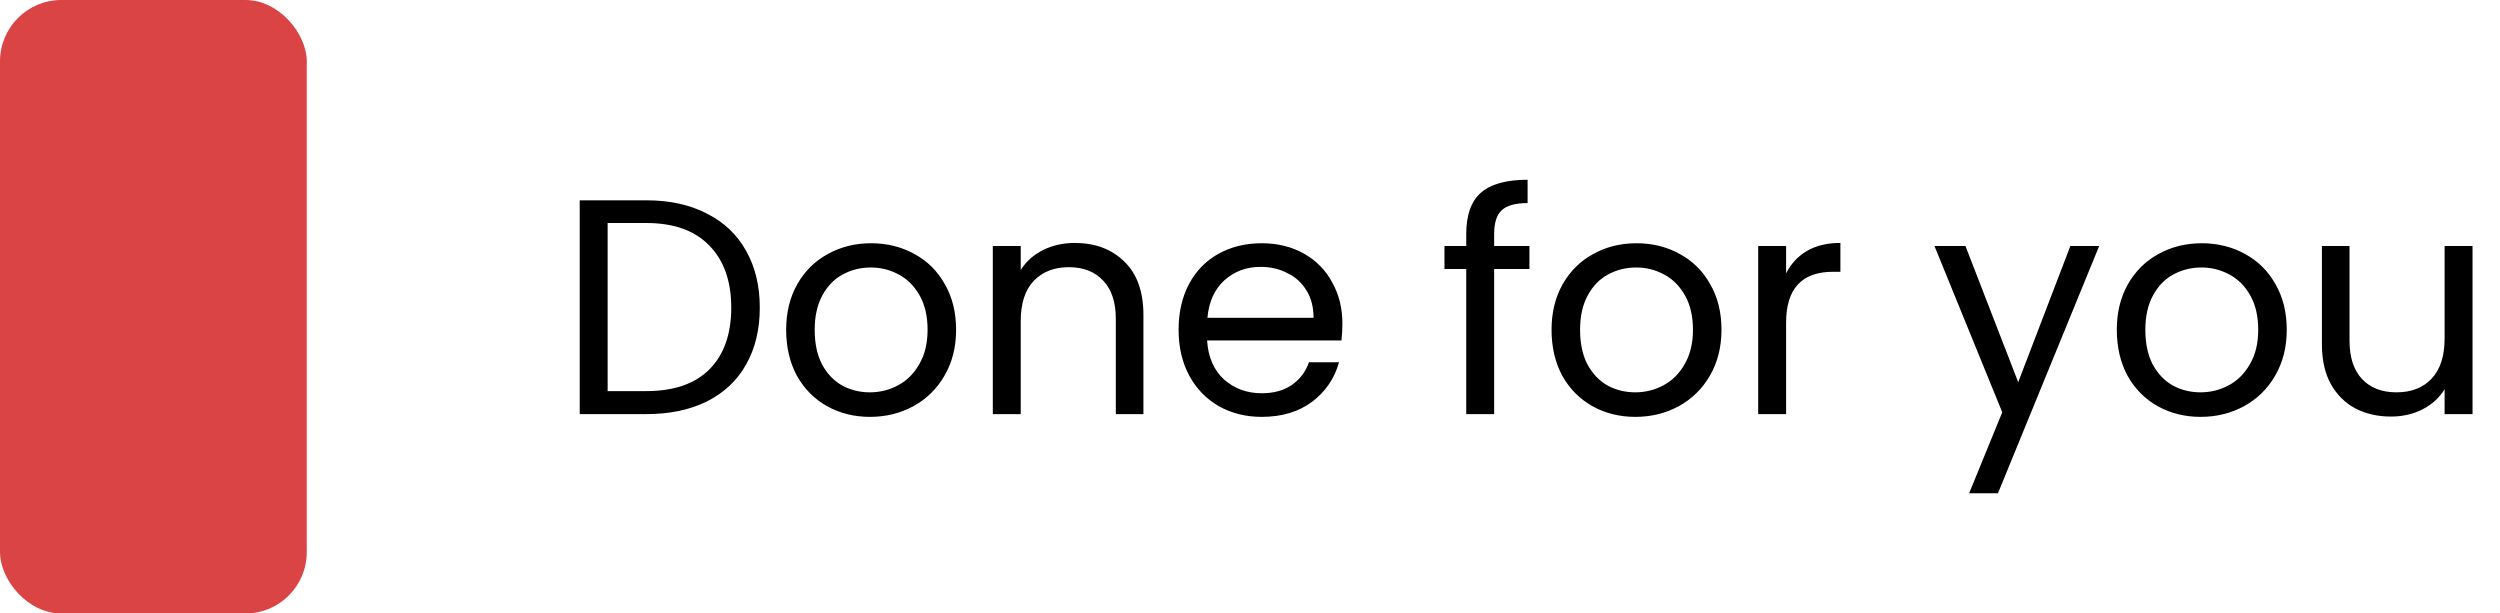 <svg width="163" height="40" viewBox="0 0 163 40" fill="none" xmlns="http://www.w3.org/2000/svg">
<rect width="20" height="40" rx="4" fill="#DB4444"/>
<path d="M42.138 13.06C43.658 13.06 44.971 13.347 46.078 13.92C47.198 14.48 48.051 15.287 48.638 16.34C49.238 17.393 49.538 18.633 49.538 20.06C49.538 21.487 49.238 22.727 48.638 23.78C48.051 24.82 47.198 25.62 46.078 26.18C44.971 26.727 43.658 27 42.138 27H37.798V13.06H42.138ZM42.138 25.5C43.938 25.5 45.311 25.027 46.258 24.08C47.205 23.12 47.678 21.78 47.678 20.06C47.678 18.327 47.198 16.973 46.238 16C45.291 15.027 43.925 14.54 42.138 14.54H39.618V25.5H42.138ZM56.718 27.18C55.692 27.18 54.758 26.947 53.918 26.48C53.092 26.013 52.438 25.353 51.958 24.5C51.492 23.633 51.258 22.633 51.258 21.5C51.258 20.38 51.498 19.393 51.978 18.54C52.472 17.673 53.138 17.013 53.978 16.56C54.818 16.093 55.758 15.86 56.798 15.86C57.838 15.86 58.778 16.093 59.618 16.56C60.458 17.013 61.118 17.667 61.598 18.52C62.092 19.373 62.338 20.367 62.338 21.5C62.338 22.633 62.085 23.633 61.578 24.5C61.085 25.353 60.412 26.013 59.558 26.48C58.705 26.947 57.758 27.18 56.718 27.18ZM56.718 25.58C57.372 25.58 57.985 25.427 58.558 25.12C59.132 24.813 59.592 24.353 59.938 23.74C60.298 23.127 60.478 22.38 60.478 21.5C60.478 20.62 60.305 19.873 59.958 19.26C59.612 18.647 59.158 18.193 58.598 17.9C58.038 17.593 57.432 17.44 56.778 17.44C56.112 17.44 55.498 17.593 54.938 17.9C54.392 18.193 53.952 18.647 53.618 19.26C53.285 19.873 53.118 20.62 53.118 21.5C53.118 22.393 53.278 23.147 53.598 23.76C53.932 24.373 54.372 24.833 54.918 25.14C55.465 25.433 56.065 25.58 56.718 25.58ZM70.071 15.84C71.405 15.84 72.485 16.247 73.311 17.06C74.138 17.86 74.551 19.02 74.551 20.54V27H72.751V20.8C72.751 19.707 72.478 18.873 71.931 18.3C71.385 17.713 70.638 17.42 69.691 17.42C68.731 17.42 67.965 17.72 67.391 18.32C66.831 18.92 66.551 19.793 66.551 20.94V27H64.731V16.04H66.551V17.6C66.911 17.04 67.398 16.607 68.011 16.3C68.638 15.993 69.325 15.84 70.071 15.84ZM87.524 21.1C87.524 21.447 87.504 21.813 87.464 22.2H78.704C78.771 23.28 79.138 24.127 79.804 24.74C80.484 25.34 81.304 25.64 82.264 25.64C83.051 25.64 83.704 25.46 84.224 25.1C84.758 24.727 85.131 24.233 85.344 23.62H87.304C87.011 24.673 86.424 25.533 85.544 26.2C84.664 26.853 83.571 27.18 82.264 27.18C81.224 27.18 80.291 26.947 79.464 26.48C78.651 26.013 78.011 25.353 77.544 24.5C77.078 23.633 76.844 22.633 76.844 21.5C76.844 20.367 77.071 19.373 77.524 18.52C77.978 17.667 78.611 17.013 79.424 16.56C80.251 16.093 81.198 15.86 82.264 15.86C83.304 15.86 84.224 16.087 85.024 16.54C85.824 16.993 86.438 17.62 86.864 18.42C87.304 19.207 87.524 20.1 87.524 21.1ZM85.644 20.72C85.644 20.027 85.491 19.433 85.184 18.94C84.878 18.433 84.458 18.053 83.924 17.8C83.404 17.533 82.824 17.4 82.184 17.4C81.264 17.4 80.478 17.693 79.824 18.28C79.184 18.867 78.818 19.68 78.724 20.72H85.644ZM99.719 17.54H97.419V27H95.599V17.54H94.179V16.04H95.599V15.26C95.599 14.033 95.912 13.14 96.539 12.58C97.179 12.007 98.199 11.72 99.599 11.72V13.24C98.799 13.24 98.232 13.4 97.899 13.72C97.579 14.027 97.419 14.54 97.419 15.26V16.04H99.719V17.54ZM106.621 27.18C105.594 27.18 104.661 26.947 103.821 26.48C102.994 26.013 102.341 25.353 101.861 24.5C101.394 23.633 101.161 22.633 101.161 21.5C101.161 20.38 101.401 19.393 101.881 18.54C102.374 17.673 103.041 17.013 103.881 16.56C104.721 16.093 105.661 15.86 106.701 15.86C107.741 15.86 108.681 16.093 109.521 16.56C110.361 17.013 111.021 17.667 111.501 18.52C111.994 19.373 112.241 20.367 112.241 21.5C112.241 22.633 111.987 23.633 111.481 24.5C110.987 25.353 110.314 26.013 109.461 26.48C108.607 26.947 107.661 27.18 106.621 27.18ZM106.621 25.58C107.274 25.58 107.887 25.427 108.461 25.12C109.034 24.813 109.494 24.353 109.841 23.74C110.201 23.127 110.381 22.38 110.381 21.5C110.381 20.62 110.207 19.873 109.861 19.26C109.514 18.647 109.061 18.193 108.501 17.9C107.941 17.593 107.334 17.44 106.681 17.44C106.014 17.44 105.401 17.593 104.841 17.9C104.294 18.193 103.854 18.647 103.521 19.26C103.187 19.873 103.021 20.62 103.021 21.5C103.021 22.393 103.181 23.147 103.501 23.76C103.834 24.373 104.274 24.833 104.821 25.14C105.367 25.433 105.967 25.58 106.621 25.58ZM116.454 17.82C116.774 17.193 117.227 16.707 117.814 16.36C118.414 16.013 119.14 15.84 119.994 15.84V17.72H119.514C117.474 17.72 116.454 18.827 116.454 21.04V27H114.634V16.04H116.454V17.82ZM136.867 16.04L130.267 32.16H128.387L130.547 26.88L126.127 16.04H128.147L131.587 24.92L134.987 16.04H136.867ZM143.476 27.18C142.45 27.18 141.516 26.947 140.676 26.48C139.85 26.013 139.196 25.353 138.716 24.5C138.25 23.633 138.016 22.633 138.016 21.5C138.016 20.38 138.256 19.393 138.736 18.54C139.23 17.673 139.896 17.013 140.736 16.56C141.576 16.093 142.516 15.86 143.556 15.86C144.596 15.86 145.536 16.093 146.376 16.56C147.216 17.013 147.876 17.667 148.356 18.52C148.85 19.373 149.096 20.367 149.096 21.5C149.096 22.633 148.843 23.633 148.336 24.5C147.843 25.353 147.17 26.013 146.316 26.48C145.463 26.947 144.516 27.18 143.476 27.18ZM143.476 25.58C144.13 25.58 144.743 25.427 145.316 25.12C145.89 24.813 146.35 24.353 146.696 23.74C147.056 23.127 147.236 22.38 147.236 21.5C147.236 20.62 147.063 19.873 146.716 19.26C146.37 18.647 145.916 18.193 145.356 17.9C144.796 17.593 144.19 17.44 143.536 17.44C142.87 17.44 142.256 17.593 141.696 17.9C141.15 18.193 140.71 18.647 140.376 19.26C140.043 19.873 139.876 20.62 139.876 21.5C139.876 22.393 140.036 23.147 140.356 23.76C140.69 24.373 141.13 24.833 141.676 25.14C142.223 25.433 142.823 25.58 143.476 25.58ZM161.209 16.04V27H159.389V25.38C159.043 25.94 158.556 26.38 157.929 26.7C157.316 27.007 156.636 27.16 155.889 27.16C155.036 27.16 154.269 26.987 153.589 26.64C152.909 26.28 152.369 25.747 151.969 25.04C151.583 24.333 151.389 23.473 151.389 22.46V16.04H153.189V22.22C153.189 23.3 153.463 24.133 154.009 24.72C154.556 25.293 155.303 25.58 156.249 25.58C157.223 25.58 157.989 25.28 158.549 24.68C159.109 24.08 159.389 23.207 159.389 22.06V16.04H161.209Z" fill="black"/>
</svg>
